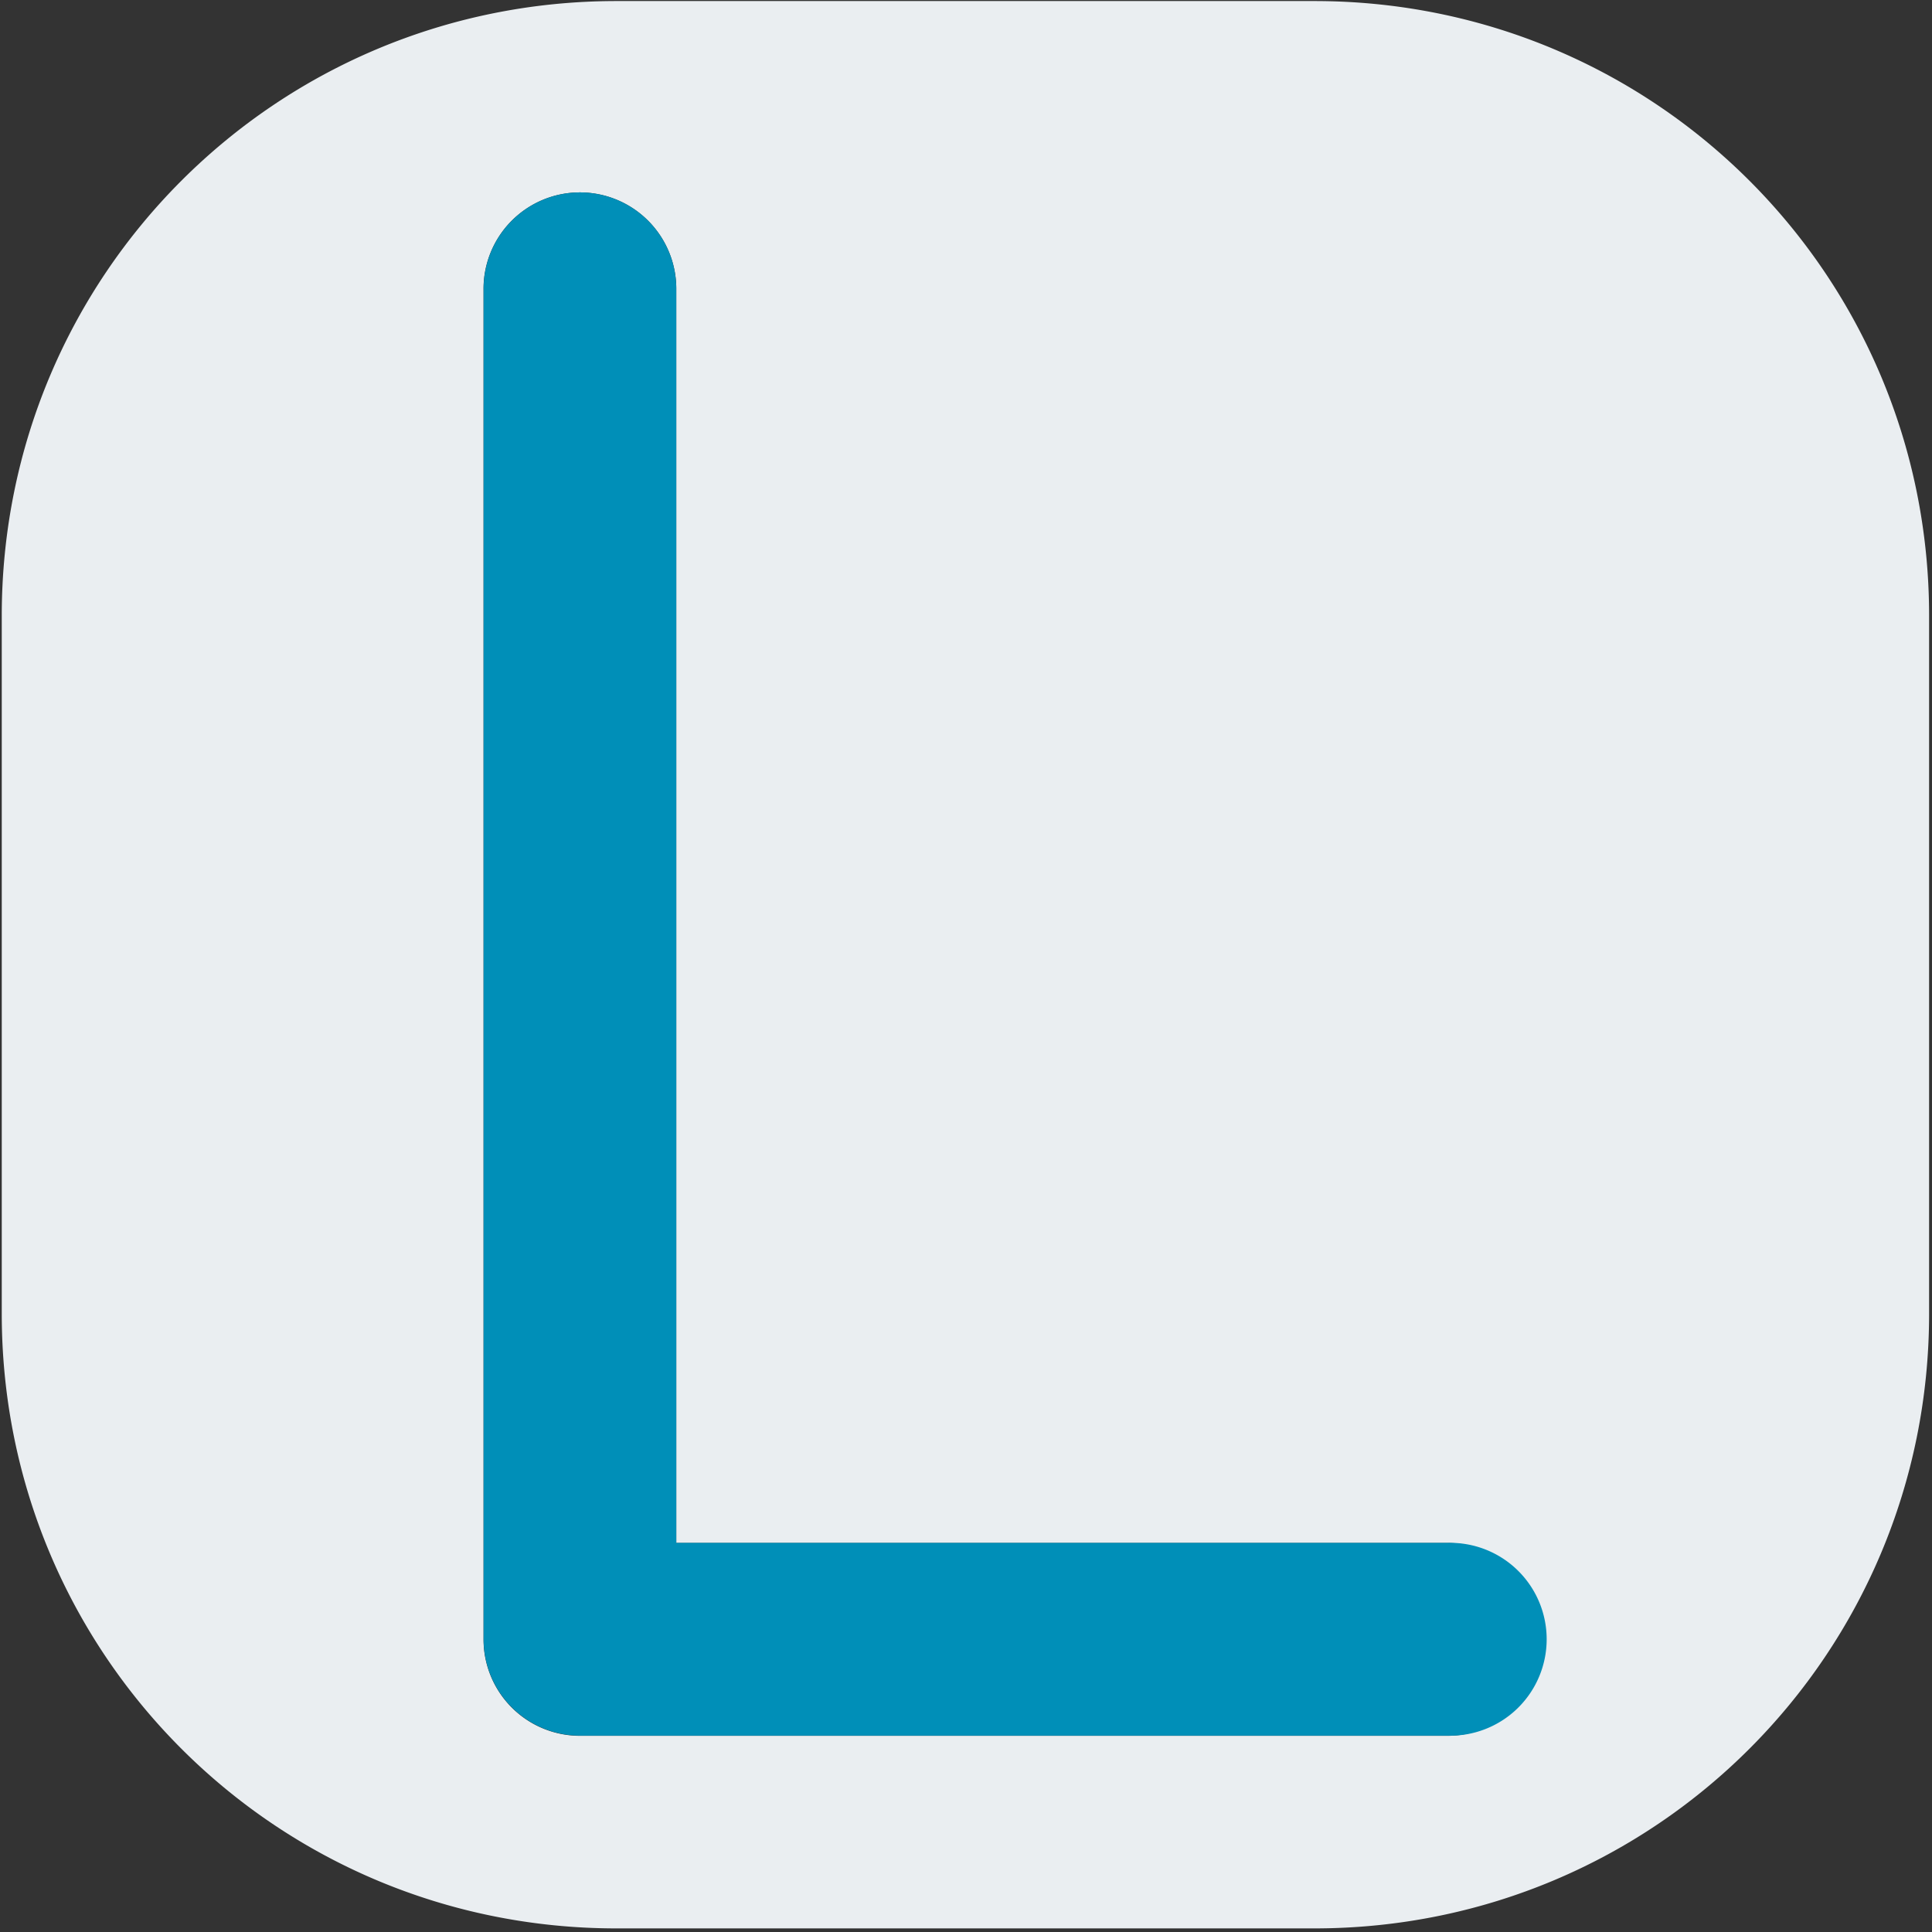 <?xml version="1.0" encoding="UTF-8" standalone="no"?>
<svg
   xmlns:dc="http://purl.org/dc/elements/1.1/"
   xmlns:cc="http://creativecommons.org/ns#"
   xmlns:rdf="http://www.w3.org/1999/02/22-rdf-syntax-ns#"
   xmlns:svg="http://www.w3.org/2000/svg"
   xmlns="http://www.w3.org/2000/svg"
   xmlns:sodipodi="http://sodipodi.sourceforge.net/DTD/sodipodi-0.dtd"
   xmlns:inkscape="http://www.inkscape.org/namespaces/inkscape"
   id="visual"
   viewBox="0 0 22 22"
   version="1.1"
   sodipodi:docname="type-ls.svg"
   inkscape:version="0.92.3 (2405546, 2018-03-11)">
  <rect x="0" y="0" width="22" height="22" fill="#333333" stroke="none"/>
  <sodipodi:namedview
     pagecolor="#ffffff"
     bordercolor="#666666"
     borderopacity="1"
     objecttolerance="10"
     gridtolerance="10"
     guidetolerance="10"
     inkscape:pageopacity="0"
     inkscape:pageshadow="2"
     inkscape:window-width="1680"
     inkscape:window-height="987"
     id="namedview13"
     showgrid="false"
     inkscape:zoom="16"
     inkscape:cx="6.5706012"
     inkscape:cy="8.7591273"
     inkscape:window-x="1912"
     inkscape:window-y="-8"
     inkscape:window-maximized="1"
     inkscape:current-layer="visual" />
  <defs
     id="defs4">
    <style
       id="style2">.cls-1{fill:#eaeef1;}.cls-2{fill:none;stroke:#008fb8;stroke-linecap:round;stroke-linejoin:round;stroke-width:2px;}</style>
  </defs>
  <title
     id="title6">ls</title>
  <path
     style="fill:#eaeef1;stroke-width:1.097"
     d="M 7.02 0.012 C 3.142 0.012 0.02 3.134 0.02 7.012 L 0.02 14.959 C 0.02 18.837 3.142 21.959 7.02 21.959 L 14.967 21.959 C 18.845 21.959 21.967 18.837 21.967 14.959 L 21.967 7.012 C 21.967 3.134 18.845 0.012 14.967 0.012 L 7.02 0.012 z M 6.586 2.191 A 1.098 1.098 0 0 1 7.701 3.303 L 7.701 17.57 L 16.48 17.57 A 1.098 1.098 0 1 1 16.48 19.766 L 6.604 19.766 A 1.098 1.098 0 0 1 5.506 18.668 L 5.506 3.303 A 1.098 1.098 0 0 1 6.586 2.191 z "
     id="rect8" />
  <path
     style="color:#000000;font-style:normal;font-variant:normal;font-weight:normal;font-stretch:normal;font-size:medium;line-height:normal;font-family:sans-serif;font-variant-ligatures:normal;font-variant-position:normal;font-variant-caps:normal;font-variant-numeric:normal;font-variant-alternates:normal;font-feature-settings:normal;text-indent:0;text-align:start;text-decoration:none;text-decoration-line:none;text-decoration-style:solid;text-decoration-color:#000000;letter-spacing:normal;word-spacing:normal;text-transform:none;writing-mode:lr-tb;direction:ltr;text-orientation:mixed;dominant-baseline:auto;baseline-shift:baseline;text-anchor:start;white-space:normal;shape-padding:0;clip-rule:nonzero;display:inline;overflow:visible;visibility:visible;opacity:1;isolation:auto;mix-blend-mode:normal;color-interpolation:sRGB;color-interpolation-filters:linearRGB;solid-color:#000000;solid-opacity:1;vector-effect:none;fill:#008fb8;fill-opacity:1;fill-rule:nonzero;stroke:none;stroke-width:2.195px;stroke-linecap:round;stroke-linejoin:round;stroke-miterlimit:4;stroke-dasharray:none;stroke-dashoffset:0;stroke-opacity:1;color-rendering:auto;image-rendering:auto;shape-rendering:auto;text-rendering:auto;enable-background:accumulate"
     d="M 6.587,2.191 A 1.098,1.098 0 0 0 5.507,3.303 V 18.667 a 1.098,1.098 0 0 0 1.097,1.097 h 9.877 a 1.098,1.098 0 1 0 0,-2.195 H 7.701 V 3.303 a 1.098,1.098 0 0 0 -1.115,-1.112 z"
     id="polyline10"
     inkscape:connector-curvature="0" />
</svg>
